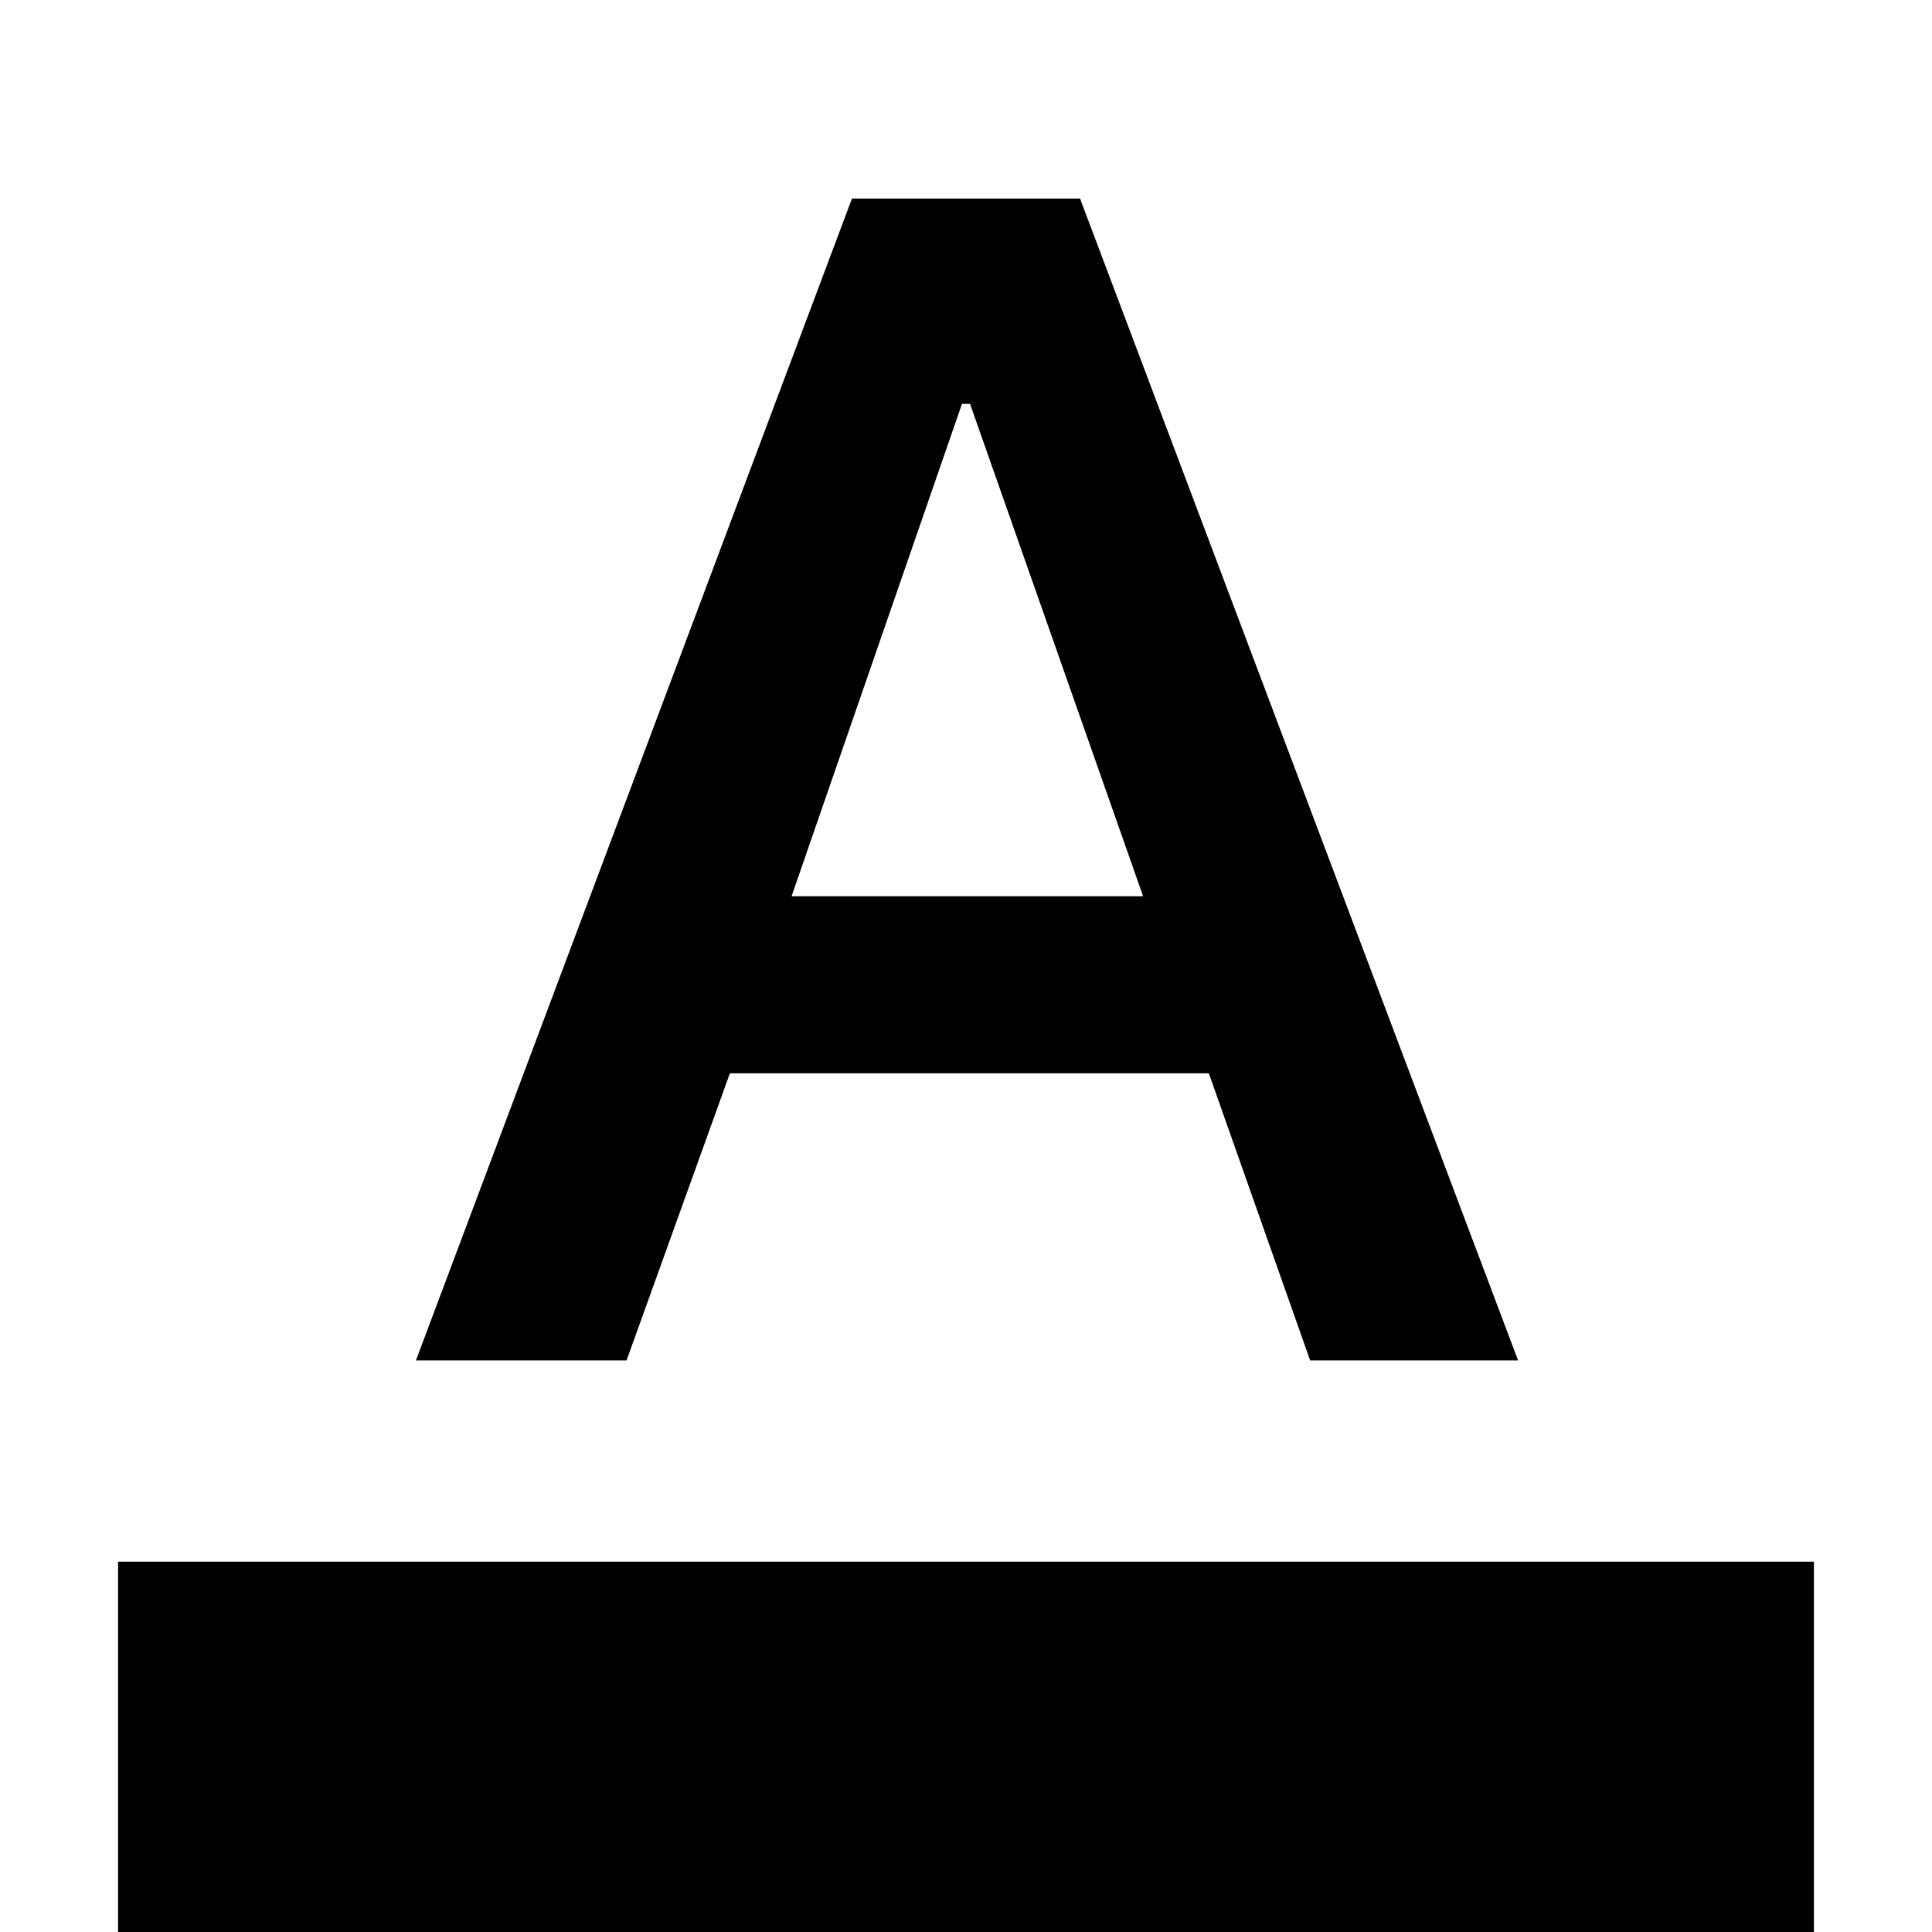 <svg xmlns="http://www.w3.org/2000/svg" height="40" viewBox="0 -960 960 960" width="40"><path d="M58.67 0v-184h842.66V0H58.67Zm148-284 216.66-577.33h113.34L754.33-284H651l-50.33-142.67h-238L311.33-284H206.67Zm186.66-230.67H568l-86-244.66h-4l-84.67 244.66Z"/></svg>